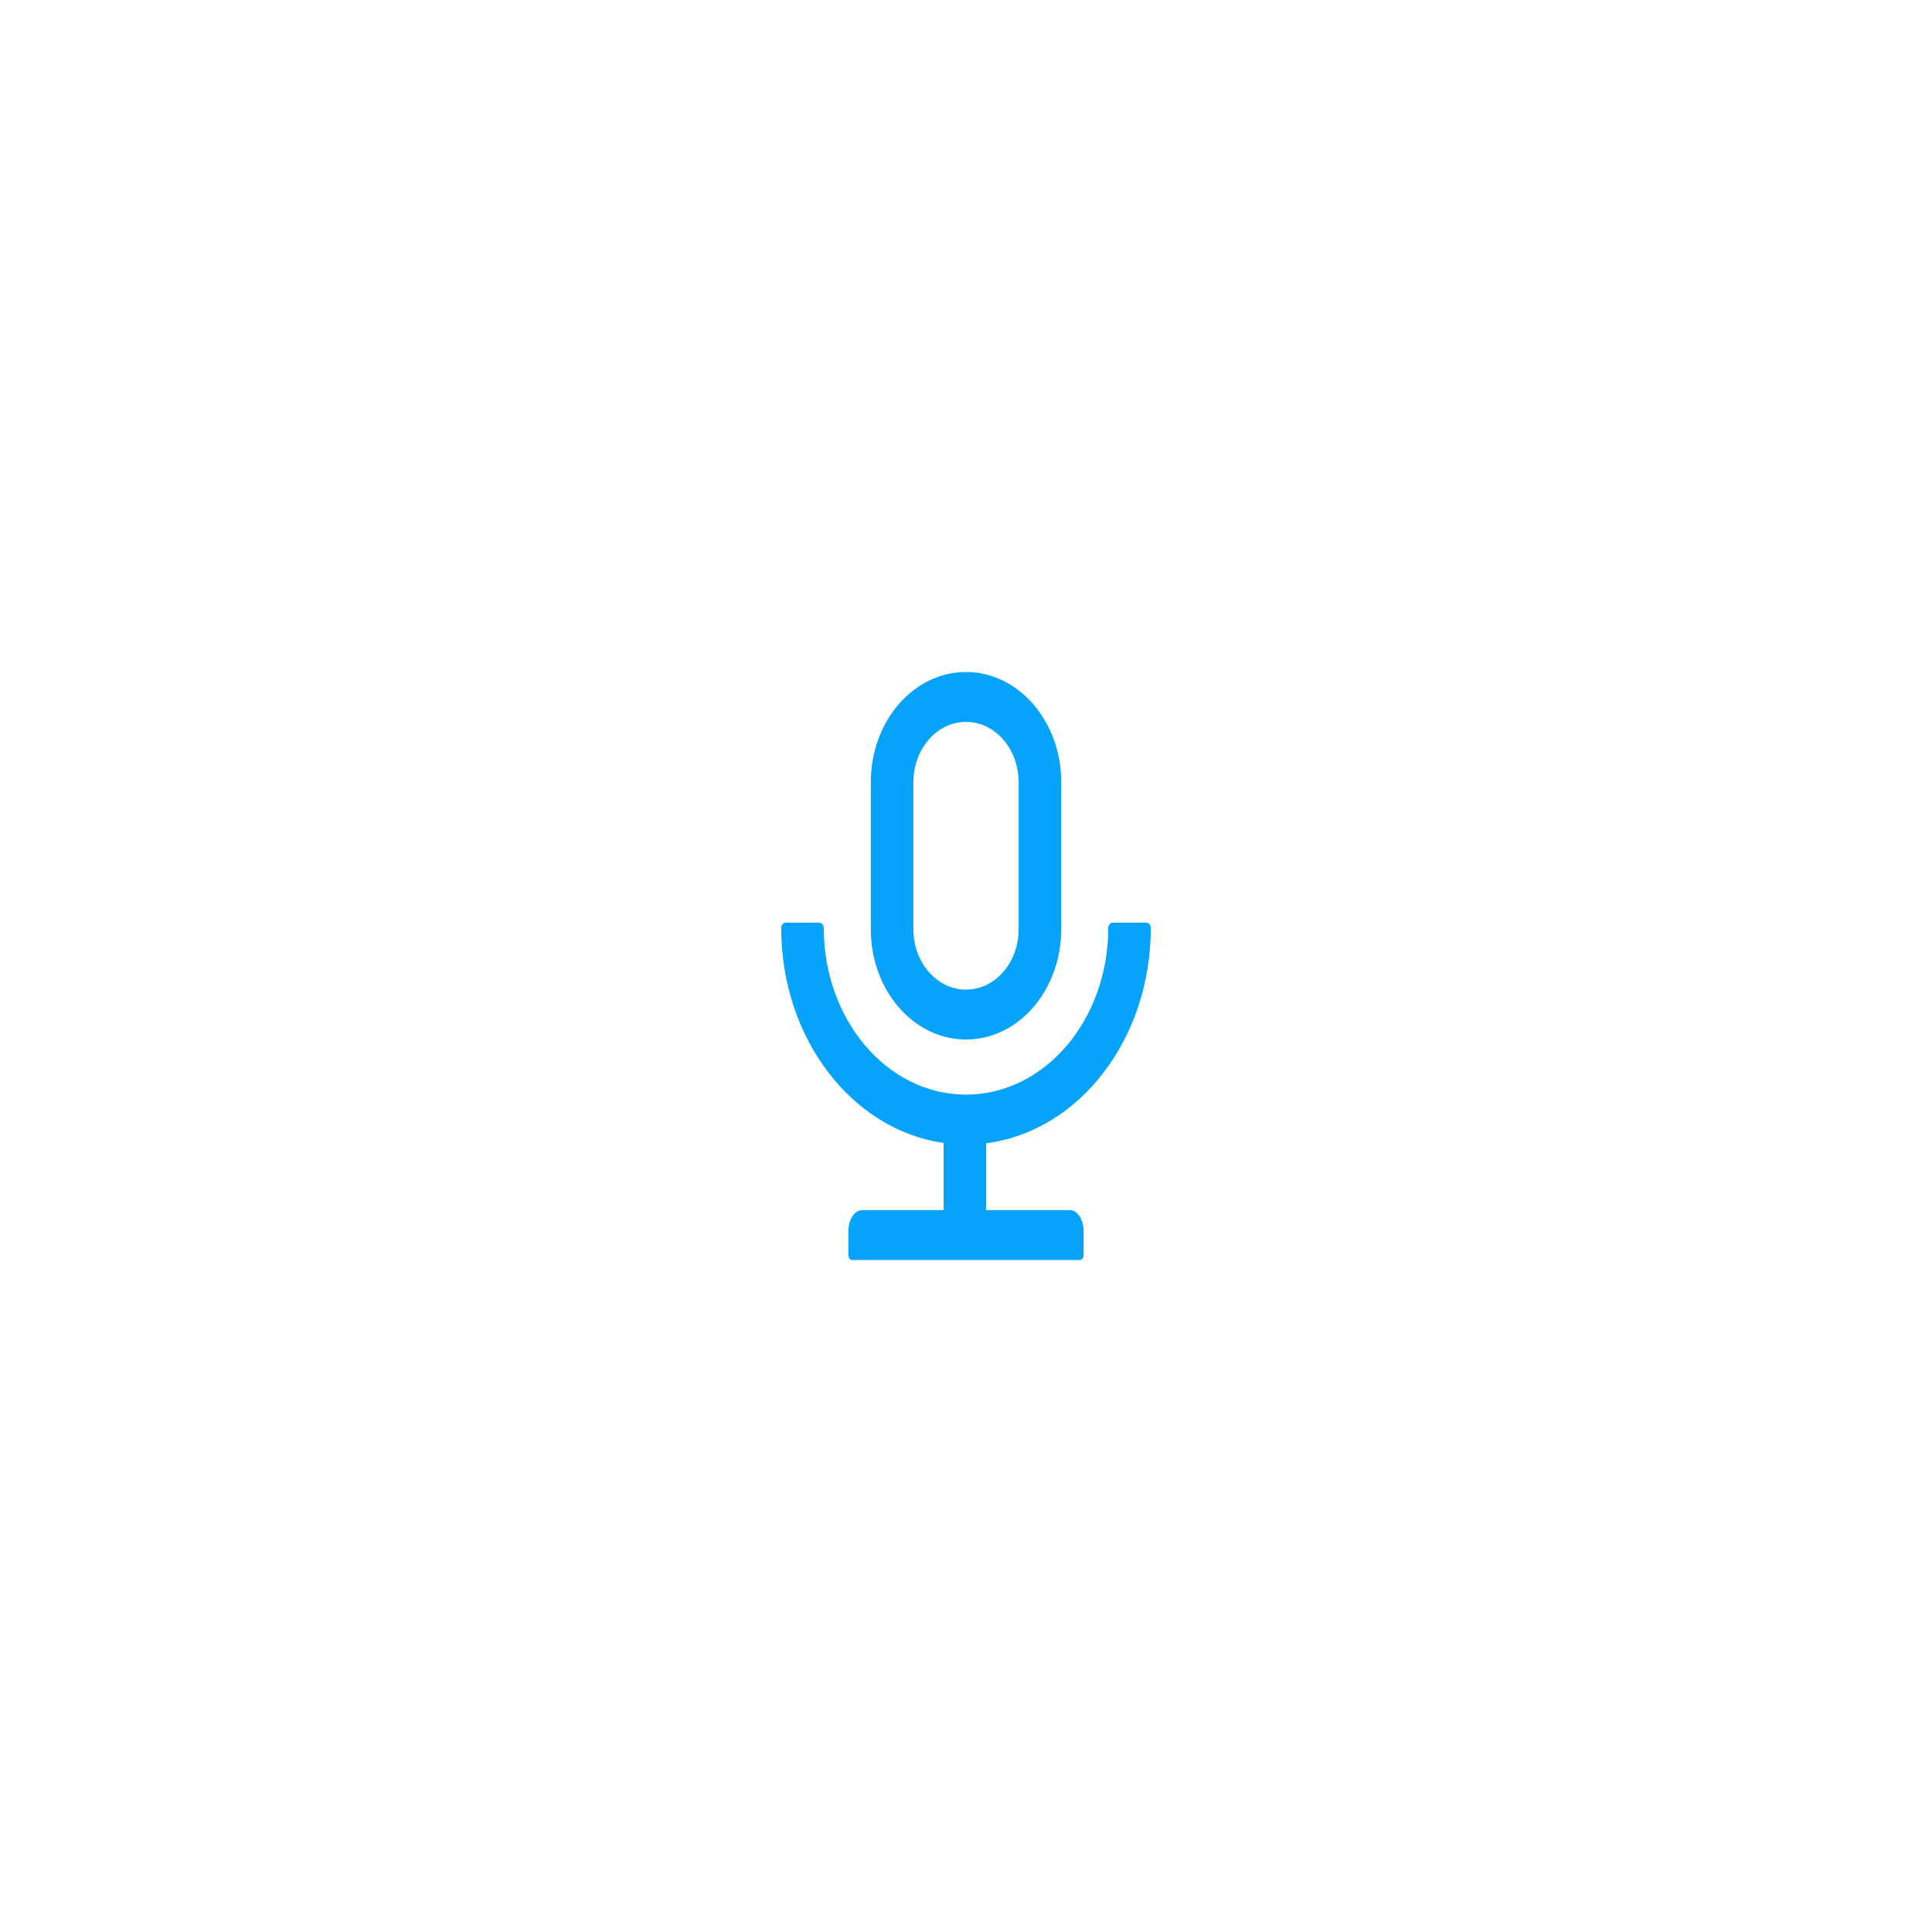 <svg xmlns="http://www.w3.org/2000/svg" width="60" height="60" fill="none" viewBox="0 0 102 115"><g filter="url(#filter0_d)"><path fill="#00A1FC" fill-opacity=".98" d="M62 51.234C62 51.062 61.88 50.922 61.733 50.922H59.733C59.587 50.922 59.467 51.062 59.467 51.234C59.467 56.715 55.677 61.156 51 61.156C46.323 61.156 42.533 56.715 42.533 51.234C42.533 51.062 42.413 50.922 42.267 50.922H40.267C40.12 50.922 40 51.062 40 51.234C40 57.824 44.22 63.262 49.667 64.031V68.031H44.823C44.367 68.031 44 68.59 44 69.281V70.688C44 70.859 44.093 71 44.207 71H57.793C57.907 71 58 70.859 58 70.688V69.281C58 68.59 57.633 68.031 57.177 68.031H52.2V64.051C57.71 63.348 62 57.879 62 51.234ZM51 57.875C54.13 57.875 56.667 54.938 56.667 51.312V42.562C56.667 38.938 54.13 36 51 36C47.87 36 45.333 38.938 45.333 42.562V51.312C45.333 54.938 47.87 57.875 51 57.875ZM47.867 42.562C47.867 40.586 49.263 38.969 51 38.969C52.737 38.969 54.133 40.586 54.133 42.562V51.312C54.133 53.289 52.737 54.906 51 54.906C49.263 54.906 47.867 53.289 47.867 51.312V42.562Z"/></g><defs><filter id="filter0_d" width="102" height="115" x="0" y="0" color-interpolation-filters="sRGB" filterUnits="userSpaceOnUse"><feFlood flood-opacity="0" result="BackgroundImageFix"/><feColorMatrix in="SourceAlpha" type="matrix" values="0 0 0 0 0 0 0 0 0 0 0 0 0 0 0 0 0 0 127 0"/><feOffset dy="4"/><feGaussianBlur stdDeviation="20"/><feColorMatrix type="matrix" values="0 0 0 0 0 0 0 0 0 0 0 0 0 0 0 0 0 0 0.25 0"/><feBlend in2="BackgroundImageFix" mode="normal" result="effect1_dropShadow"/><feBlend in="SourceGraphic" in2="effect1_dropShadow" mode="normal" result="shape"/></filter></defs></svg>